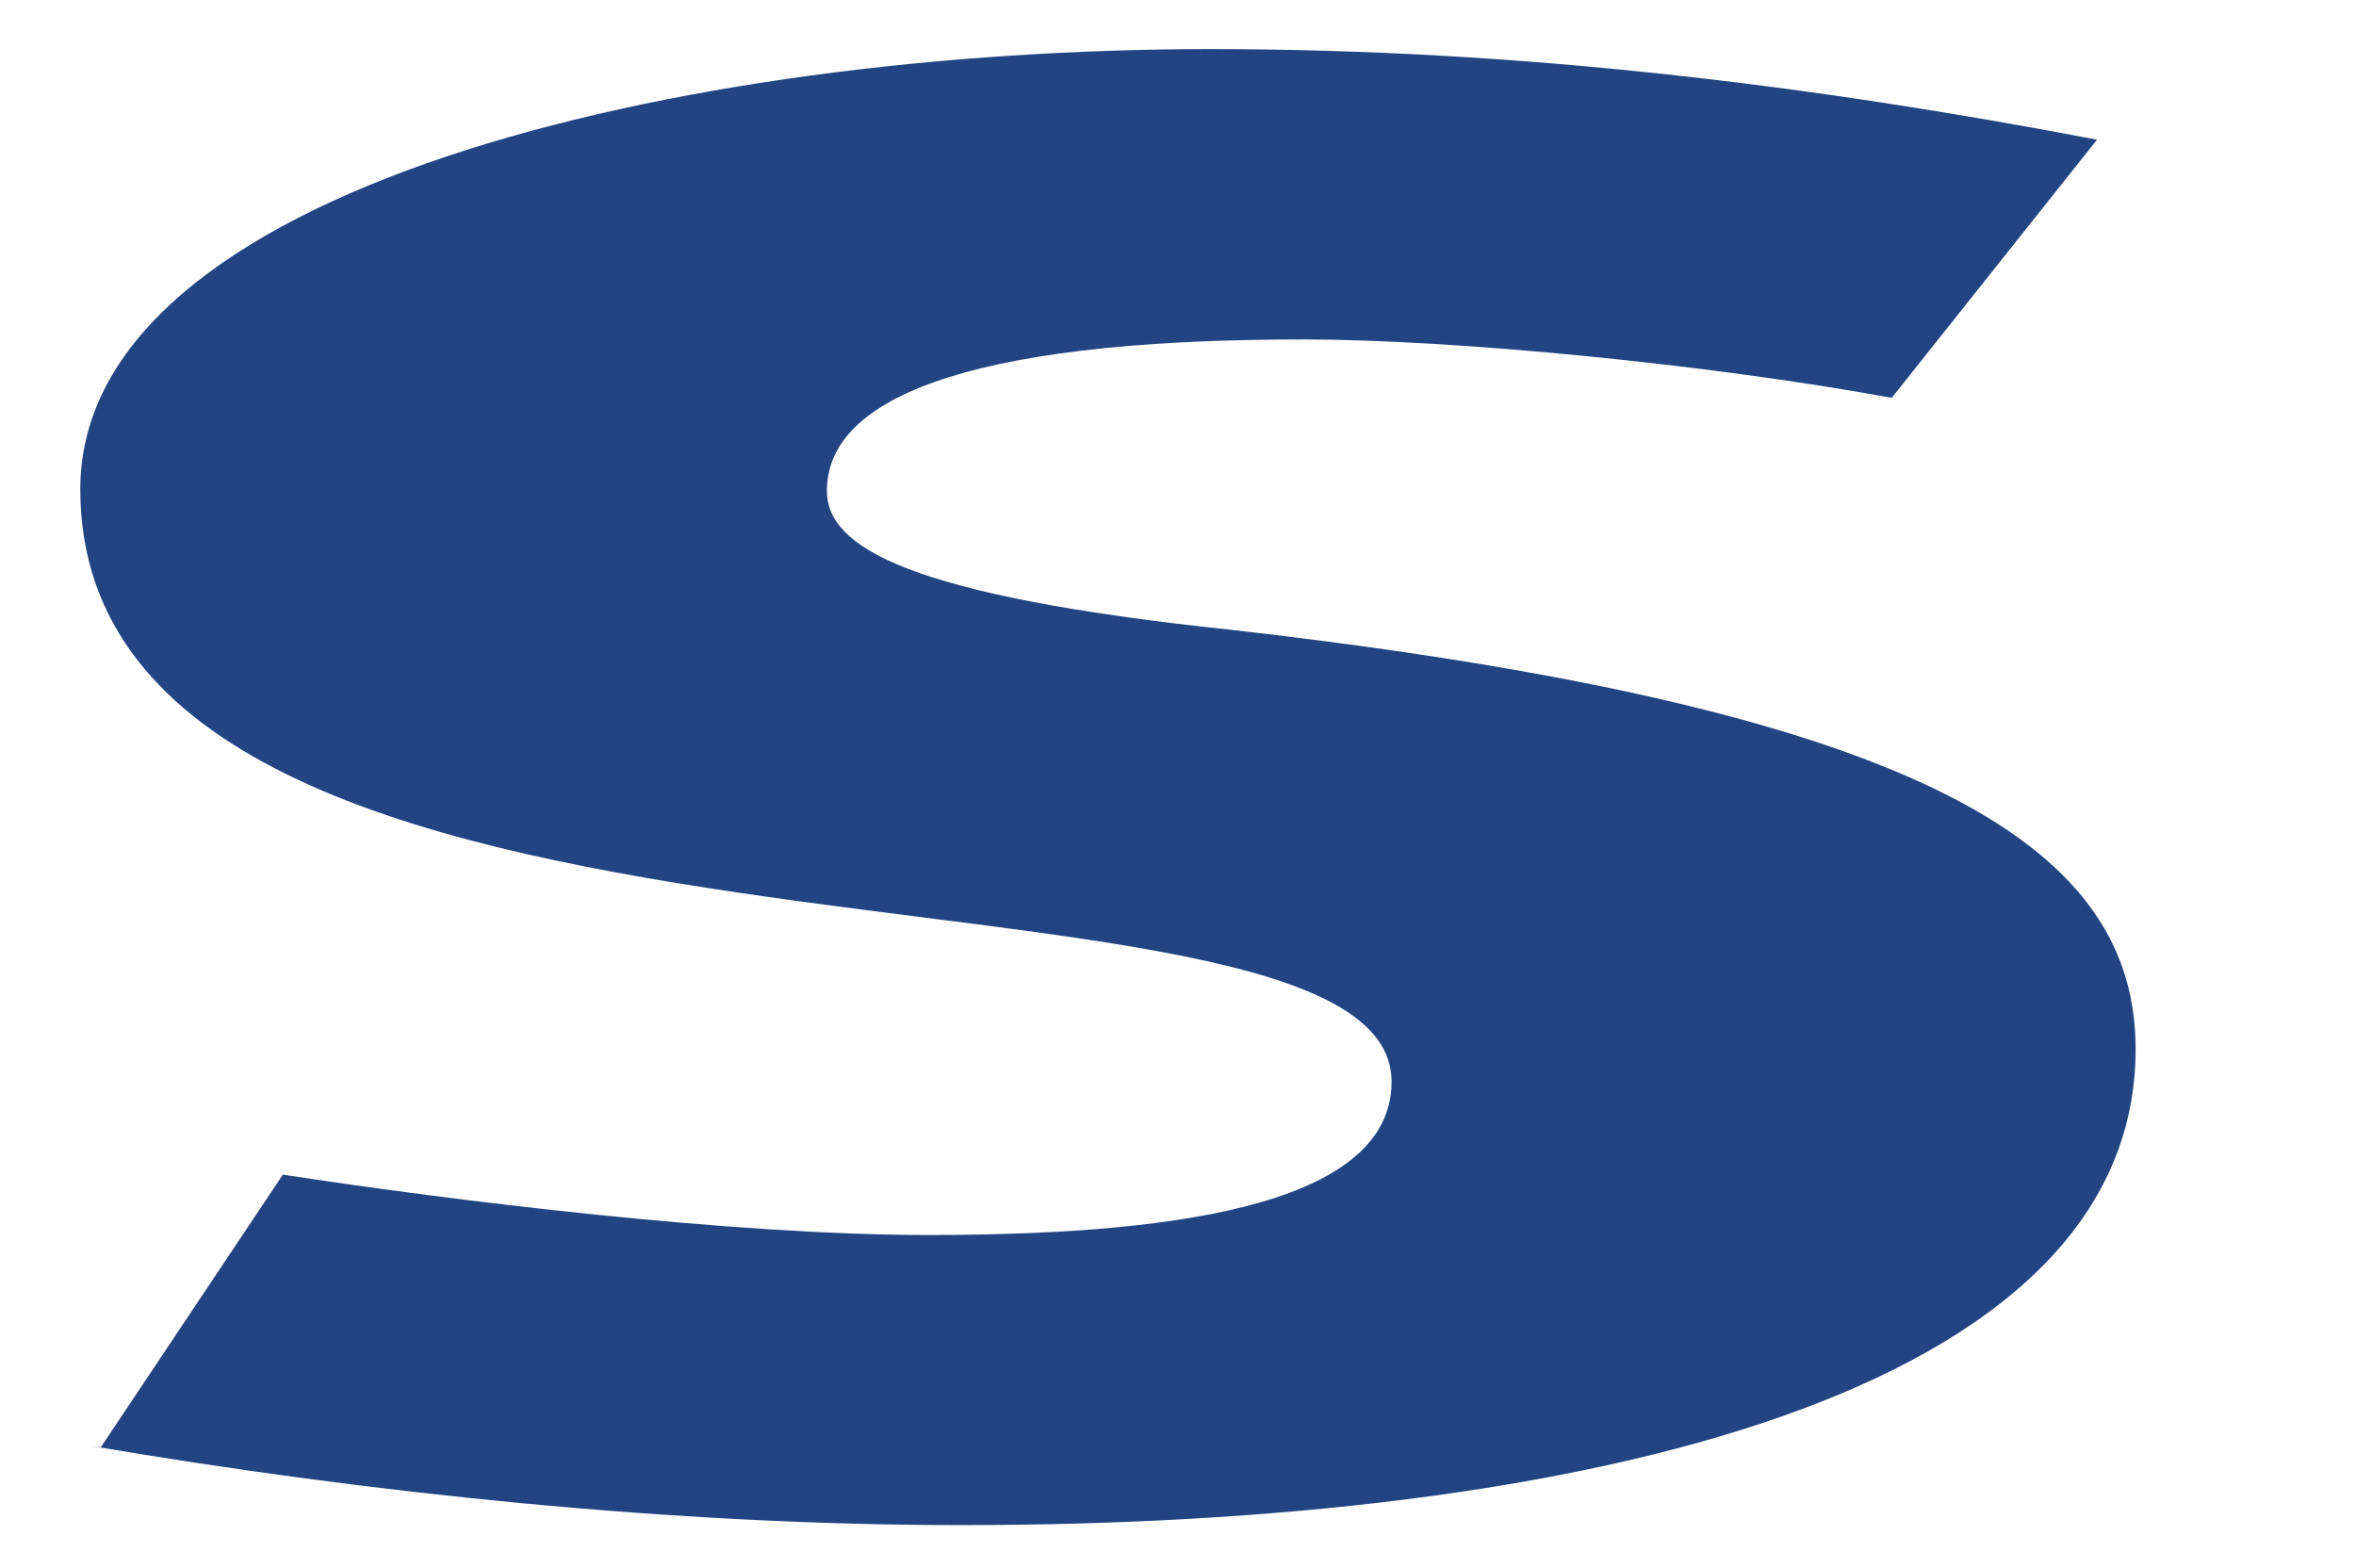 <?xml version="1.0" encoding="UTF-8"?>
<svg id="Layer_1" data-name="Layer 1" xmlns="http://www.w3.org/2000/svg" viewBox="0 0 238.82 159">
  <defs>
    <style>
      .cls-1 {
        fill: #224482;
      }
    </style>
  </defs>
  <path class="cls-1" d="M9.51,146.63c27.8,4.71,58.51,7.98,87.95,7.98,62.96,0,119.02-13.27,119.02-48.25,0-19.81-19.63-34.34-91.77-42.52-32.71-3.46-40.89-8.36-40.89-14.08,0-8.99,13.08-15.35,48.25-15.35,15.08,0,40.79,2.46,59.69,5.92l20.81-26.17c-28.98-5.53-58.42-9.18-89.95-9.18C69.11,4.99,8.14,19.07,8.14,49.6c0,27.44,33.53,35.98,66.69,40.89,33.07,4.9,66.23,6.1,66.23,19.17s-24.17,15.54-46.97,15.54c-20.08,0-48.25-3.49-65.42-6.12l-18.44,27.62-.73-.05Z"/>
</svg>